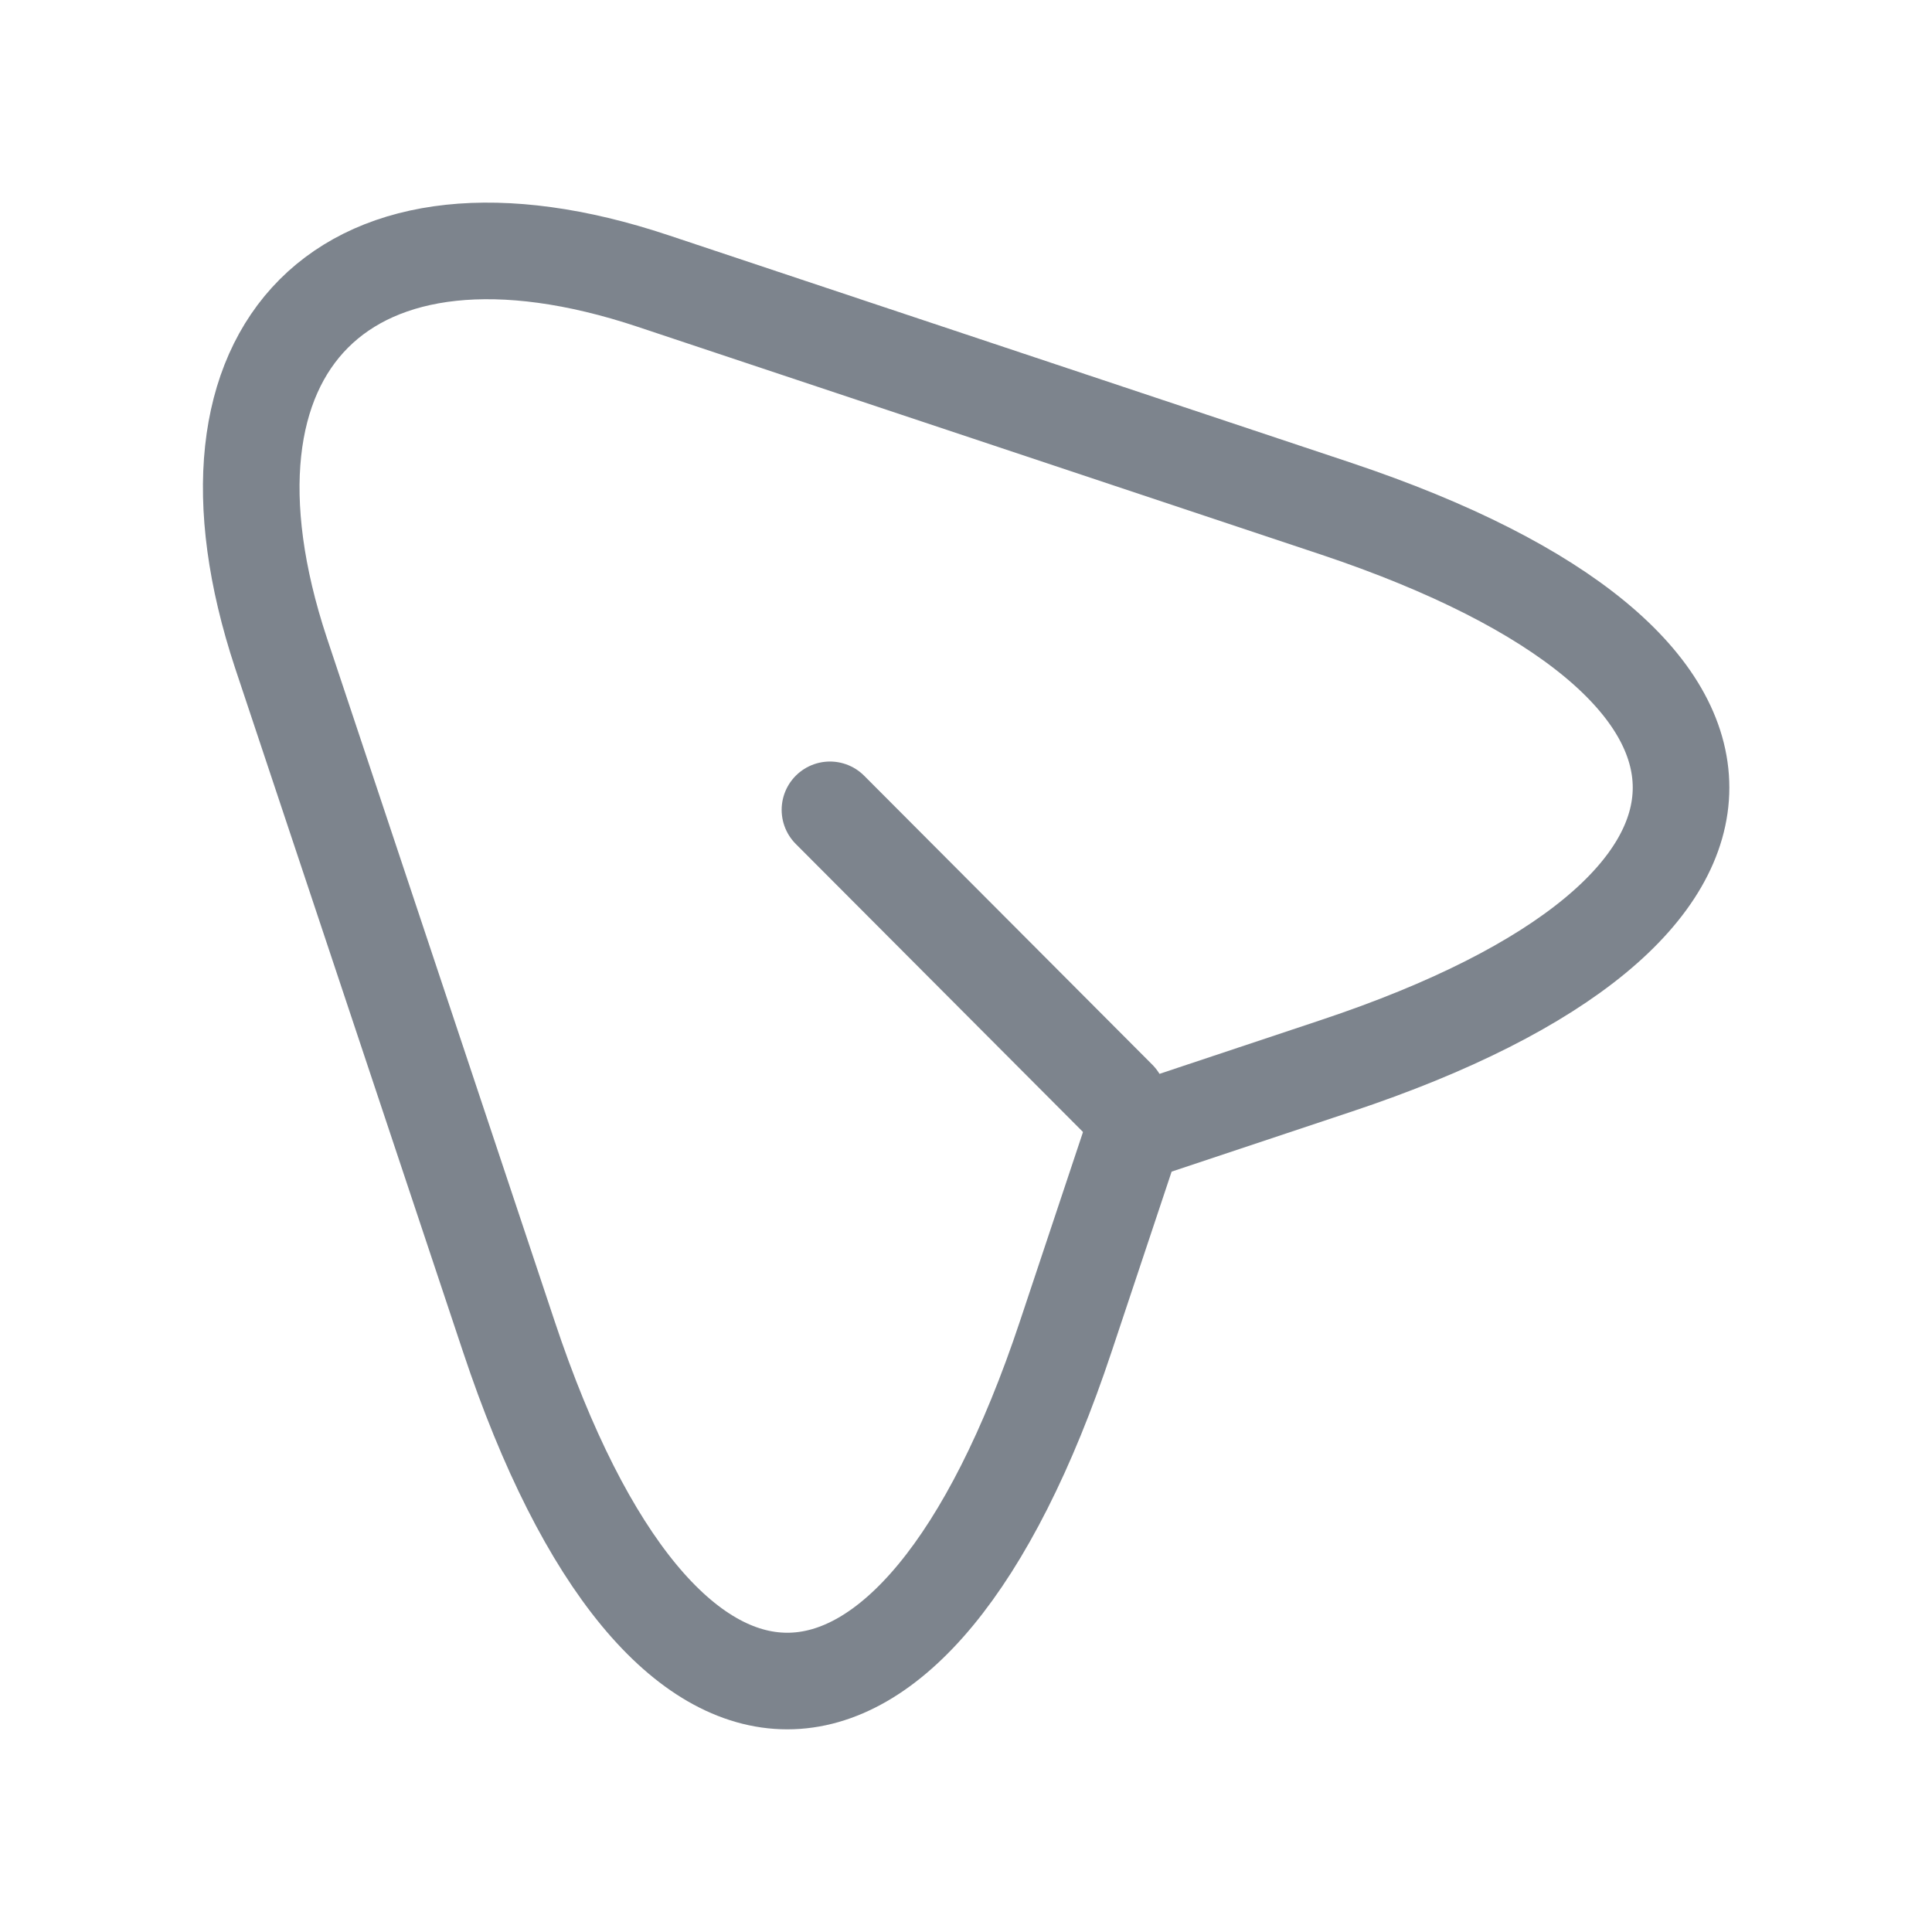 <svg width="24" height="24" viewBox="0 0 24 24" fill="none" xmlns="http://www.w3.org/2000/svg">
<path d="M16.6 6.32L8.11 3.49C4.3 2.22 2.23 4.3 3.49 8.11L6.32 16.6C8.22 22.31 11.34 22.31 13.24 16.6L14.08 14.08L16.6 13.24C22.31 11.34 22.31 8.23 16.6 6.32Z" stroke="#7D848D" stroke-width="1.2" stroke-linecap="round" stroke-linejoin="round"/>
<path d="M13.89 13.65L10.31 10.06" stroke="#7D848D" stroke-width="1.2" stroke-linecap="round" stroke-linejoin="round"/>
</svg>

